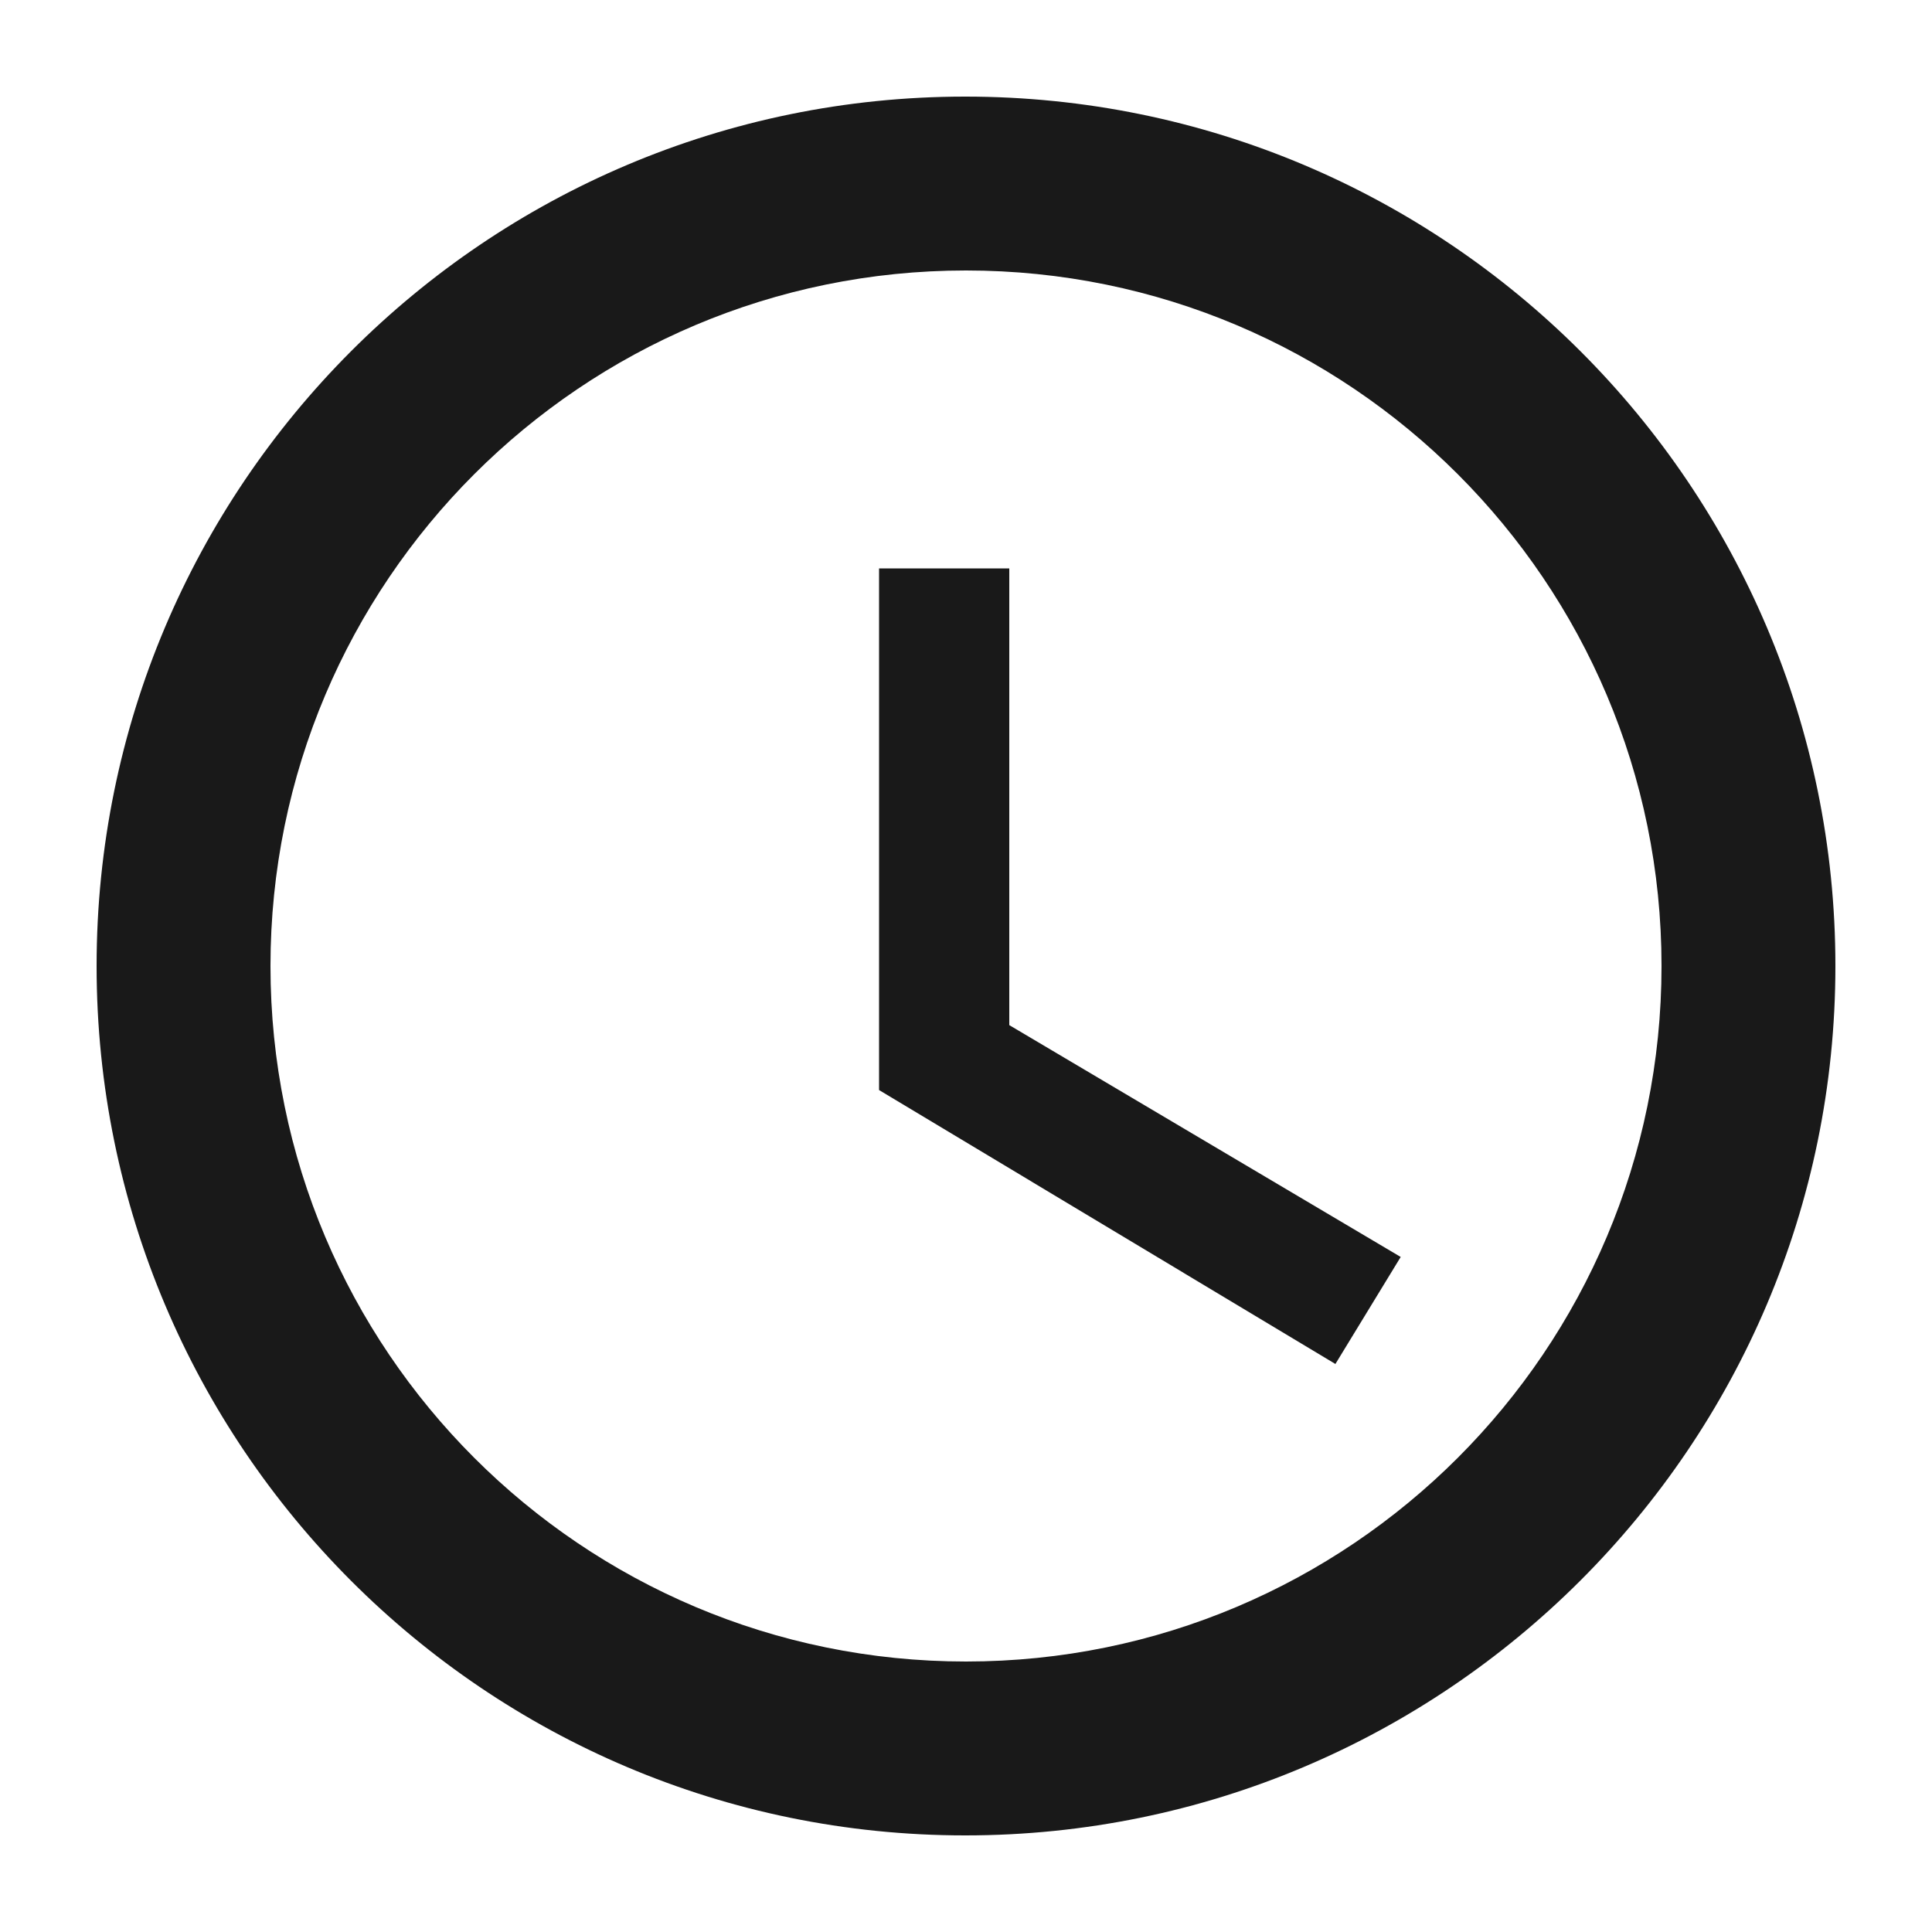 <?xml version="1.0" encoding="UTF-8"?>
<svg id="Layer_1" xmlns="http://www.w3.org/2000/svg" version="1.1" viewBox="0 0 500 500">
  <!-- Generator: Adobe Illustrator 29.1.0, SVG Export Plug-In . SVG Version: 2.1.0 Build 142)  -->
  <defs>
    <style>
      .st0 {
        fill-opacity: .9;
      }
    </style>
  </defs>
  <path class="st0" d="M249.8,25C125.6,25,25,125.8,25,250s100.6,225,224.8,225,225.2-100.8,225.2-225S374.2,25,249.8,25M250,430c-99.4,0-180-80.6-180-180S150.6,70,250,70s180,80.6,180,180-80.6,180-180,180"/>
  <path class="st0" d="M261.2,147.1h-33.7v135l118.1,70.9,16.9-27.7-101.3-60v-118.1Z"/>
</svg>
